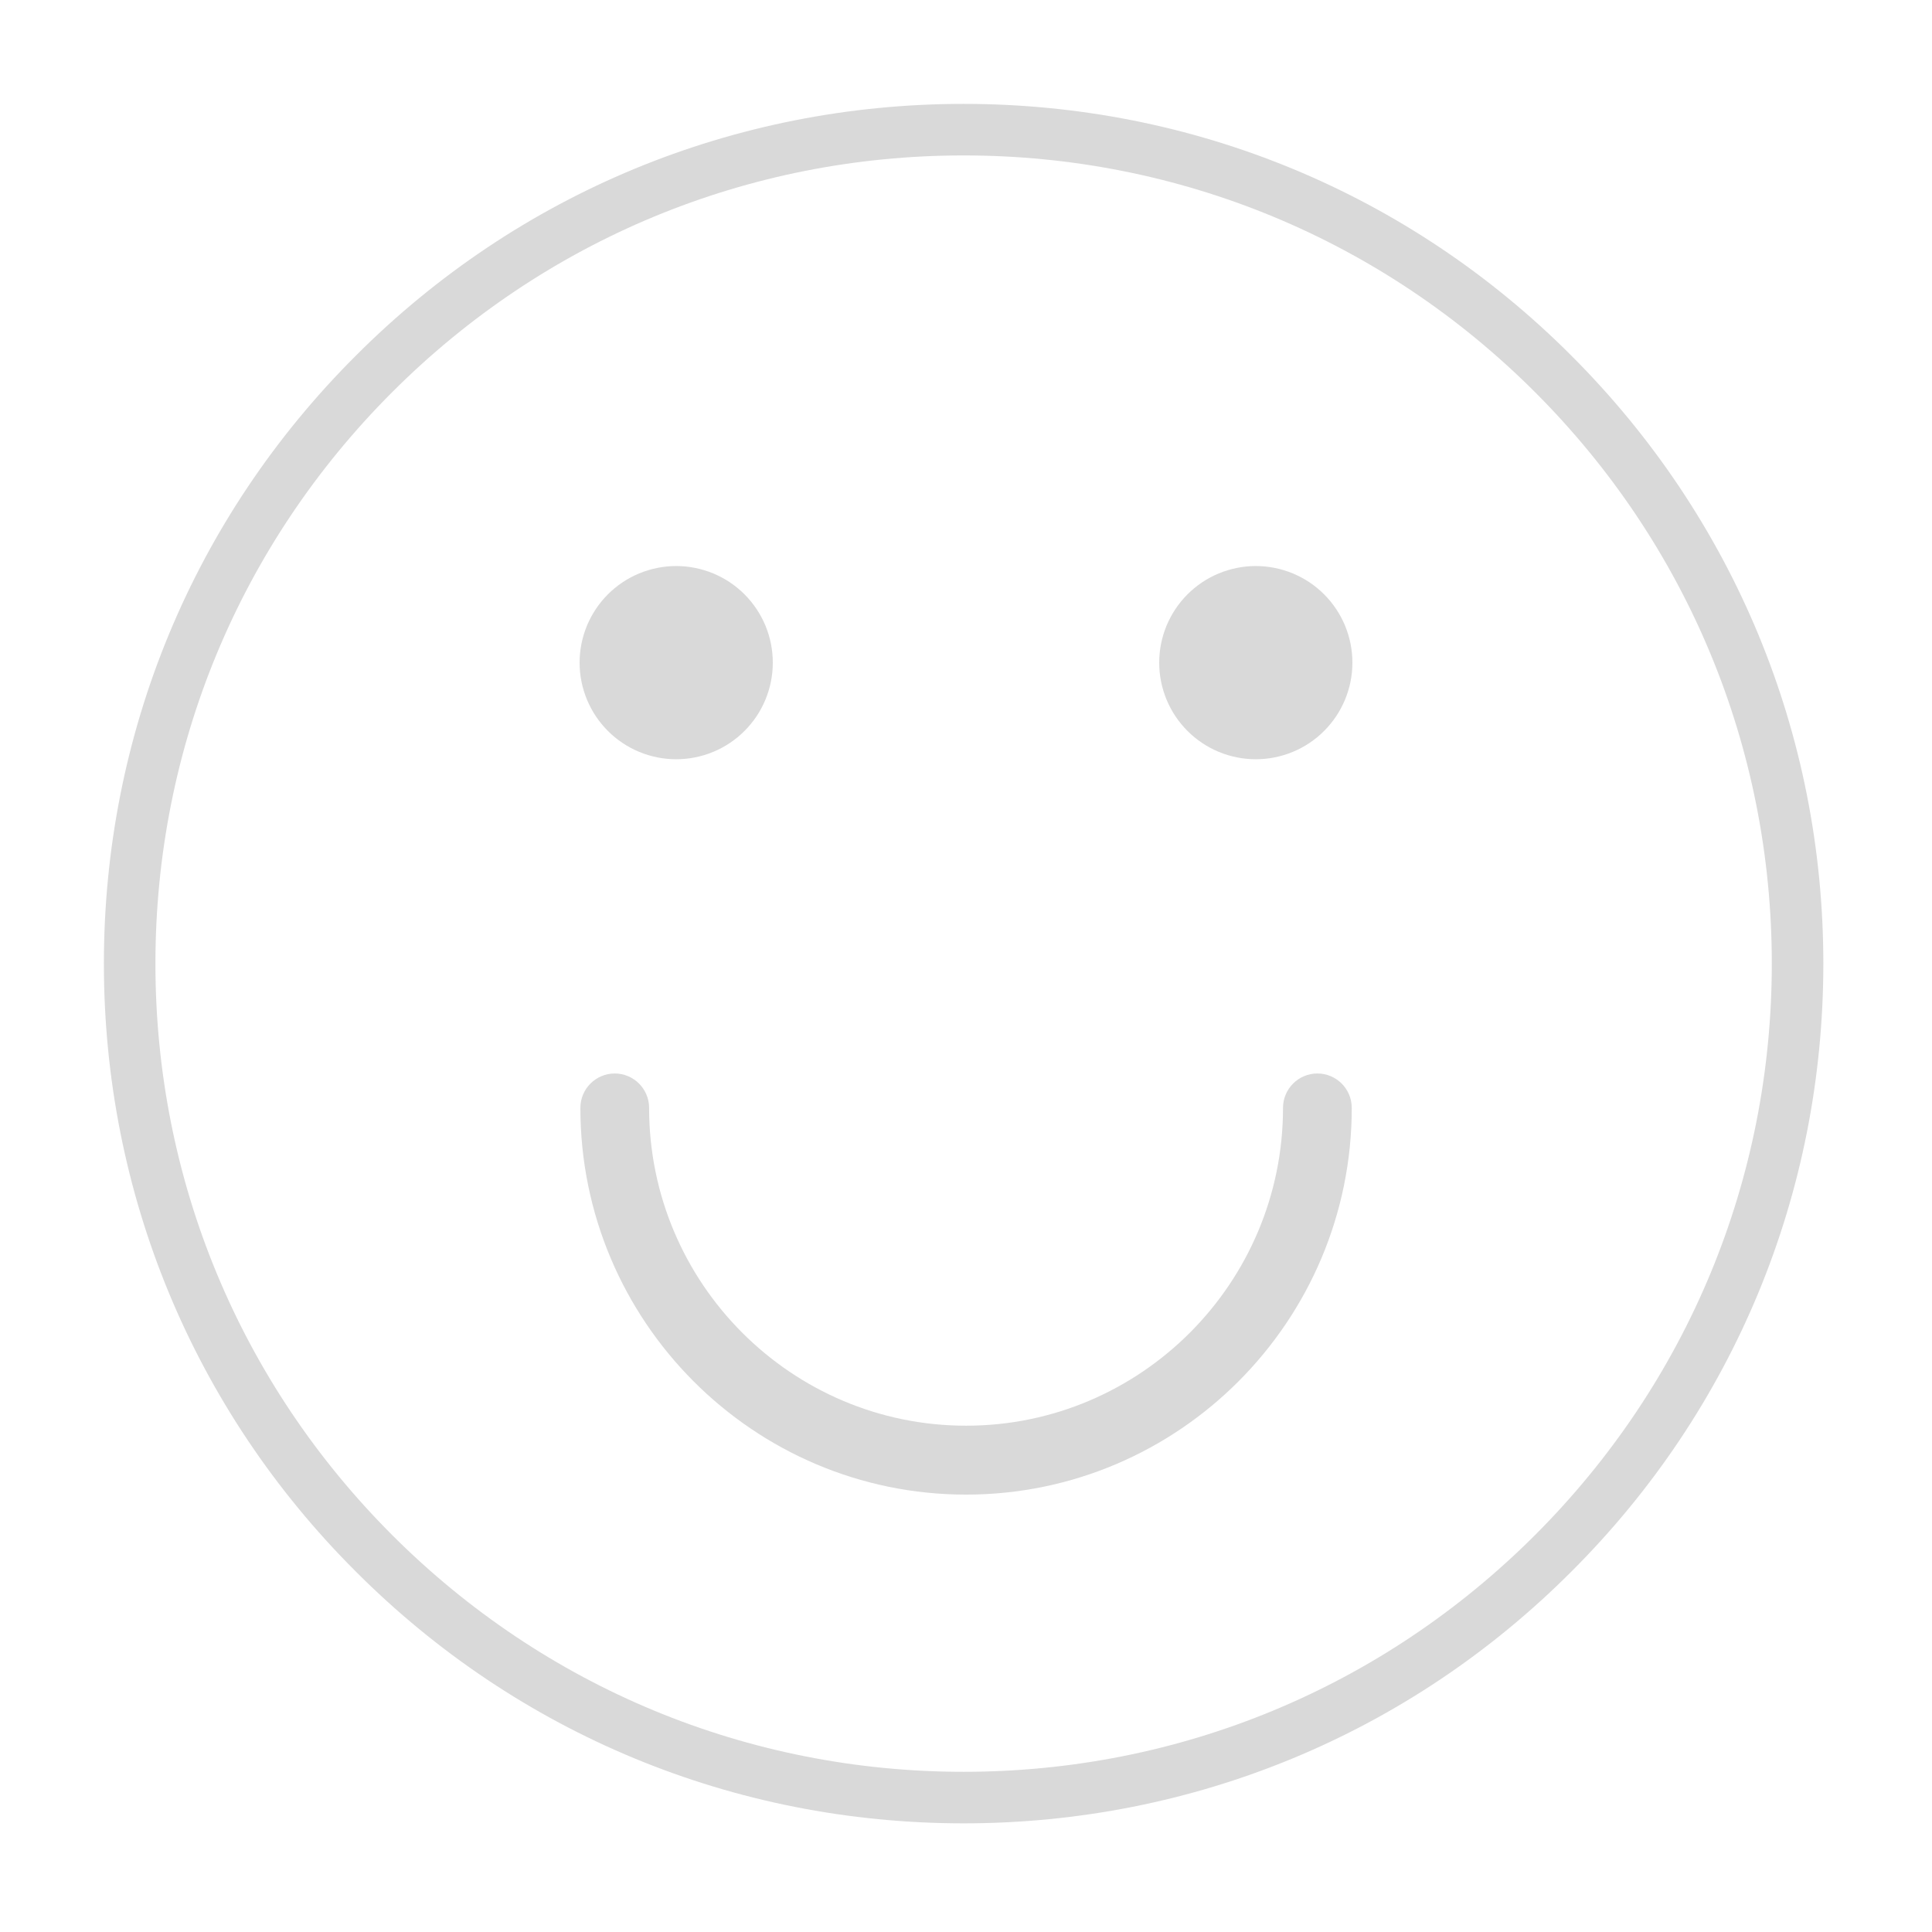 <svg xmlns="http://www.w3.org/2000/svg" xmlns:xlink="http://www.w3.org/1999/xlink" width="500" zoomAndPan="magnify" viewBox="0 0 375 375" height="500" preserveAspectRatio="xMidYMid meet" version="1.0"><defs><clipPath id="id1"><path d="M 20.164 20.164 L 353.91 20.164 L 353.91 353.91 L 20.164 353.91 Z M 20.164 20.164 " clip-rule="nonzero"/></clipPath><clipPath id="id2"><path d="M 112.5 109.867 L 150 109.867 L 150 147.367 L 112.5 147.367 Z M 112.5 109.867 " clip-rule="nonzero"/></clipPath><clipPath id="id3"><path d="M 112.5 208.359 L 262.5 208.359 L 262.5 290.109 L 112.5 290.109 Z M 112.5 208.359 " clip-rule="nonzero"/></clipPath><clipPath id="id4"><path d="M 225 109.867 L 262.5 109.867 L 262.5 147.367 L 225 147.367 Z M 225 109.867 " clip-rule="nonzero"/></clipPath></defs><g clip-path="url(#id1)"><path fill="#d9d9d9" d="M 187.039 353.91 C 142.484 353.91 100.531 336.57 69.051 305.023 C 37.504 273.543 20.164 231.59 20.164 187.039 C 20.164 142.484 37.504 100.531 69.051 69.051 C 100.531 37.504 142.484 20.164 187.039 20.164 C 231.59 20.164 273.543 37.504 305.023 69.051 C 336.57 100.602 353.91 142.484 353.91 187.039 C 353.91 231.59 336.57 273.543 305.023 305.023 C 273.543 336.57 231.59 353.91 187.039 353.91 Z M 187.039 30.168 C 145.152 30.168 105.734 46.508 76.121 76.121 C 46.508 105.734 30.168 145.152 30.168 187.039 C 30.168 228.922 46.508 268.34 76.121 297.953 C 105.734 327.566 145.152 343.906 187.039 343.906 C 228.922 343.906 268.34 327.566 297.953 297.953 C 327.566 268.34 343.906 228.922 343.906 187.039 C 343.906 145.152 327.566 105.734 297.953 76.121 C 268.34 46.508 228.922 30.168 187.039 30.168 Z M 187.039 30.168 " fill-opacity="1" fill-rule="nonzero"/></g><g clip-path="url(#id2)"><path fill="#d9d9d9" d="M 150 128.617 C 150 129.234 149.969 129.844 149.91 130.457 C 149.848 131.066 149.758 131.676 149.641 132.277 C 149.52 132.879 149.371 133.473 149.191 134.062 C 149.016 134.648 148.809 135.227 148.574 135.793 C 148.336 136.359 148.074 136.914 147.785 137.457 C 147.496 138 147.18 138.523 146.84 139.035 C 146.5 139.547 146.133 140.039 145.742 140.512 C 145.355 140.988 144.941 141.441 144.508 141.875 C 144.074 142.312 143.621 142.723 143.145 143.113 C 142.672 143.5 142.176 143.867 141.668 144.207 C 141.156 144.551 140.629 144.863 140.09 145.156 C 139.547 145.445 138.992 145.707 138.426 145.941 C 137.859 146.176 137.281 146.383 136.691 146.562 C 136.105 146.738 135.512 146.887 134.906 147.008 C 134.305 147.129 133.699 147.219 133.086 147.277 C 132.477 147.34 131.863 147.367 131.25 147.367 C 130.637 147.367 130.023 147.34 129.414 147.277 C 128.801 147.219 128.195 147.129 127.594 147.008 C 126.988 146.887 126.395 146.738 125.809 146.562 C 125.219 146.383 124.641 146.176 124.074 145.941 C 123.508 145.707 122.953 145.445 122.41 145.156 C 121.871 144.863 121.344 144.551 120.832 144.207 C 120.324 143.867 119.828 143.5 119.355 143.113 C 118.879 142.723 118.426 142.312 117.992 141.875 C 117.559 141.441 117.145 140.988 116.758 140.512 C 116.367 140.039 116 139.547 115.66 139.035 C 115.32 138.523 115.004 138 114.715 137.457 C 114.426 136.914 114.164 136.359 113.926 135.793 C 113.691 135.227 113.484 134.648 113.309 134.062 C 113.129 133.473 112.98 132.879 112.859 132.277 C 112.742 131.676 112.652 131.066 112.59 130.457 C 112.531 129.844 112.5 129.234 112.5 128.617 C 112.5 128.004 112.531 127.391 112.59 126.781 C 112.652 126.168 112.742 125.562 112.859 124.961 C 112.98 124.359 113.129 123.762 113.309 123.176 C 113.484 122.59 113.691 122.012 113.926 121.441 C 114.164 120.875 114.426 120.32 114.715 119.781 C 115.004 119.238 115.32 118.711 115.66 118.203 C 116 117.691 116.367 117.199 116.758 116.723 C 117.145 116.25 117.559 115.793 117.992 115.359 C 118.426 114.926 118.879 114.516 119.355 114.125 C 119.828 113.734 120.324 113.371 120.832 113.027 C 121.344 112.688 121.871 112.371 122.41 112.082 C 122.953 111.793 123.508 111.531 124.074 111.297 C 124.641 111.062 125.219 110.855 125.809 110.676 C 126.395 110.496 126.988 110.348 127.594 110.23 C 128.195 110.109 128.801 110.02 129.414 109.957 C 130.023 109.898 130.637 109.867 131.25 109.867 C 131.863 109.867 132.477 109.898 133.086 109.957 C 133.699 110.02 134.305 110.109 134.906 110.23 C 135.512 110.348 136.105 110.496 136.691 110.676 C 137.281 110.855 137.859 111.062 138.426 111.297 C 138.992 111.531 139.547 111.793 140.09 112.082 C 140.629 112.371 141.156 112.688 141.668 113.027 C 142.176 113.371 142.672 113.734 143.145 114.125 C 143.621 114.516 144.074 114.926 144.508 115.359 C 144.941 115.793 145.355 116.25 145.742 116.723 C 146.133 117.199 146.5 117.691 146.84 118.203 C 147.18 118.711 147.496 119.238 147.785 119.781 C 148.074 120.32 148.336 120.875 148.574 121.441 C 148.809 122.012 149.016 122.59 149.191 123.176 C 149.371 123.762 149.52 124.359 149.641 124.961 C 149.758 125.562 149.848 126.168 149.91 126.781 C 149.969 127.391 150 128.004 150 128.617 Z M 150 128.617 " fill-opacity="1" fill-rule="nonzero"/></g><g clip-path="url(#id3)"><path fill="#d9d9d9" d="M 119.32 208.363 C 123.004 208.363 125.992 211.355 125.992 215.051 C 125.992 249.059 153.59 276.727 187.512 276.727 C 221.434 276.727 249.031 249.059 249.031 215.051 C 249.031 211.355 252.02 208.363 255.703 208.363 C 259.387 208.363 262.375 211.355 262.375 215.051 C 262.375 256.434 228.789 290.102 187.512 290.102 C 146.234 290.102 112.652 256.434 112.652 215.047 C 112.652 211.355 115.637 208.363 119.32 208.363 Z M 119.32 208.363 " fill-opacity="1" fill-rule="nonzero"/></g><g clip-path="url(#id4)"><path fill="#d9d9d9" d="M 262.5 128.617 C 262.5 129.234 262.469 129.844 262.41 130.457 C 262.348 131.066 262.258 131.676 262.141 132.277 C 262.02 132.879 261.871 133.473 261.691 134.062 C 261.516 134.648 261.309 135.227 261.074 135.793 C 260.836 136.359 260.574 136.914 260.285 137.457 C 259.996 138 259.68 138.523 259.34 139.035 C 259 139.547 258.633 140.039 258.242 140.512 C 257.855 140.988 257.441 141.441 257.008 141.875 C 256.574 142.312 256.121 142.723 255.645 143.113 C 255.172 143.5 254.676 143.867 254.168 144.207 C 253.656 144.551 253.129 144.863 252.59 145.156 C 252.047 145.445 251.492 145.707 250.926 145.941 C 250.359 146.176 249.781 146.383 249.191 146.562 C 248.605 146.738 248.012 146.887 247.406 147.008 C 246.805 147.129 246.199 147.219 245.586 147.277 C 244.977 147.34 244.363 147.367 243.75 147.367 C 243.137 147.367 242.523 147.34 241.914 147.277 C 241.301 147.219 240.695 147.129 240.094 147.008 C 239.488 146.887 238.895 146.738 238.309 146.562 C 237.719 146.383 237.141 146.176 236.574 145.941 C 236.008 145.707 235.453 145.445 234.91 145.156 C 234.371 144.863 233.844 144.551 233.332 144.207 C 232.824 143.867 232.328 143.5 231.855 143.113 C 231.379 142.723 230.926 142.312 230.492 141.875 C 230.059 141.441 229.645 140.988 229.258 140.512 C 228.867 140.039 228.5 139.547 228.16 139.035 C 227.82 138.523 227.504 138 227.215 137.457 C 226.926 136.914 226.664 136.359 226.426 135.793 C 226.191 135.227 225.984 134.648 225.809 134.062 C 225.629 133.473 225.48 132.879 225.359 132.277 C 225.242 131.676 225.152 131.066 225.09 130.457 C 225.031 129.844 225 129.234 225 128.617 C 225 128.004 225.031 127.391 225.09 126.781 C 225.152 126.168 225.242 125.562 225.359 124.961 C 225.48 124.359 225.629 123.762 225.809 123.176 C 225.984 122.59 226.191 122.012 226.426 121.441 C 226.664 120.875 226.926 120.32 227.215 119.781 C 227.504 119.238 227.82 118.711 228.16 118.203 C 228.5 117.691 228.867 117.199 229.258 116.723 C 229.645 116.25 230.059 115.793 230.492 115.359 C 230.926 114.926 231.379 114.516 231.855 114.125 C 232.328 113.734 232.824 113.371 233.332 113.027 C 233.844 112.688 234.371 112.371 234.91 112.082 C 235.453 111.793 236.008 111.531 236.574 111.297 C 237.141 111.062 237.719 110.855 238.309 110.676 C 238.895 110.496 239.488 110.348 240.094 110.23 C 240.695 110.109 241.301 110.02 241.914 109.957 C 242.523 109.898 243.137 109.867 243.75 109.867 C 244.363 109.867 244.977 109.898 245.586 109.957 C 246.199 110.02 246.805 110.109 247.406 110.23 C 248.012 110.348 248.605 110.496 249.191 110.676 C 249.781 110.855 250.359 111.062 250.926 111.297 C 251.492 111.531 252.047 111.793 252.59 112.082 C 253.129 112.371 253.656 112.688 254.168 113.027 C 254.676 113.371 255.172 113.734 255.645 114.125 C 256.121 114.516 256.574 114.926 257.008 115.359 C 257.441 115.793 257.855 116.25 258.242 116.723 C 258.633 117.199 259 117.691 259.34 118.203 C 259.68 118.711 259.996 119.238 260.285 119.781 C 260.574 120.32 260.836 120.875 261.074 121.441 C 261.309 122.012 261.516 122.59 261.691 123.176 C 261.871 123.762 262.02 124.359 262.141 124.961 C 262.258 125.562 262.348 126.168 262.41 126.781 C 262.469 127.391 262.5 128.004 262.5 128.617 Z M 262.5 128.617 " fill-opacity="1" fill-rule="nonzero"/></g></svg>